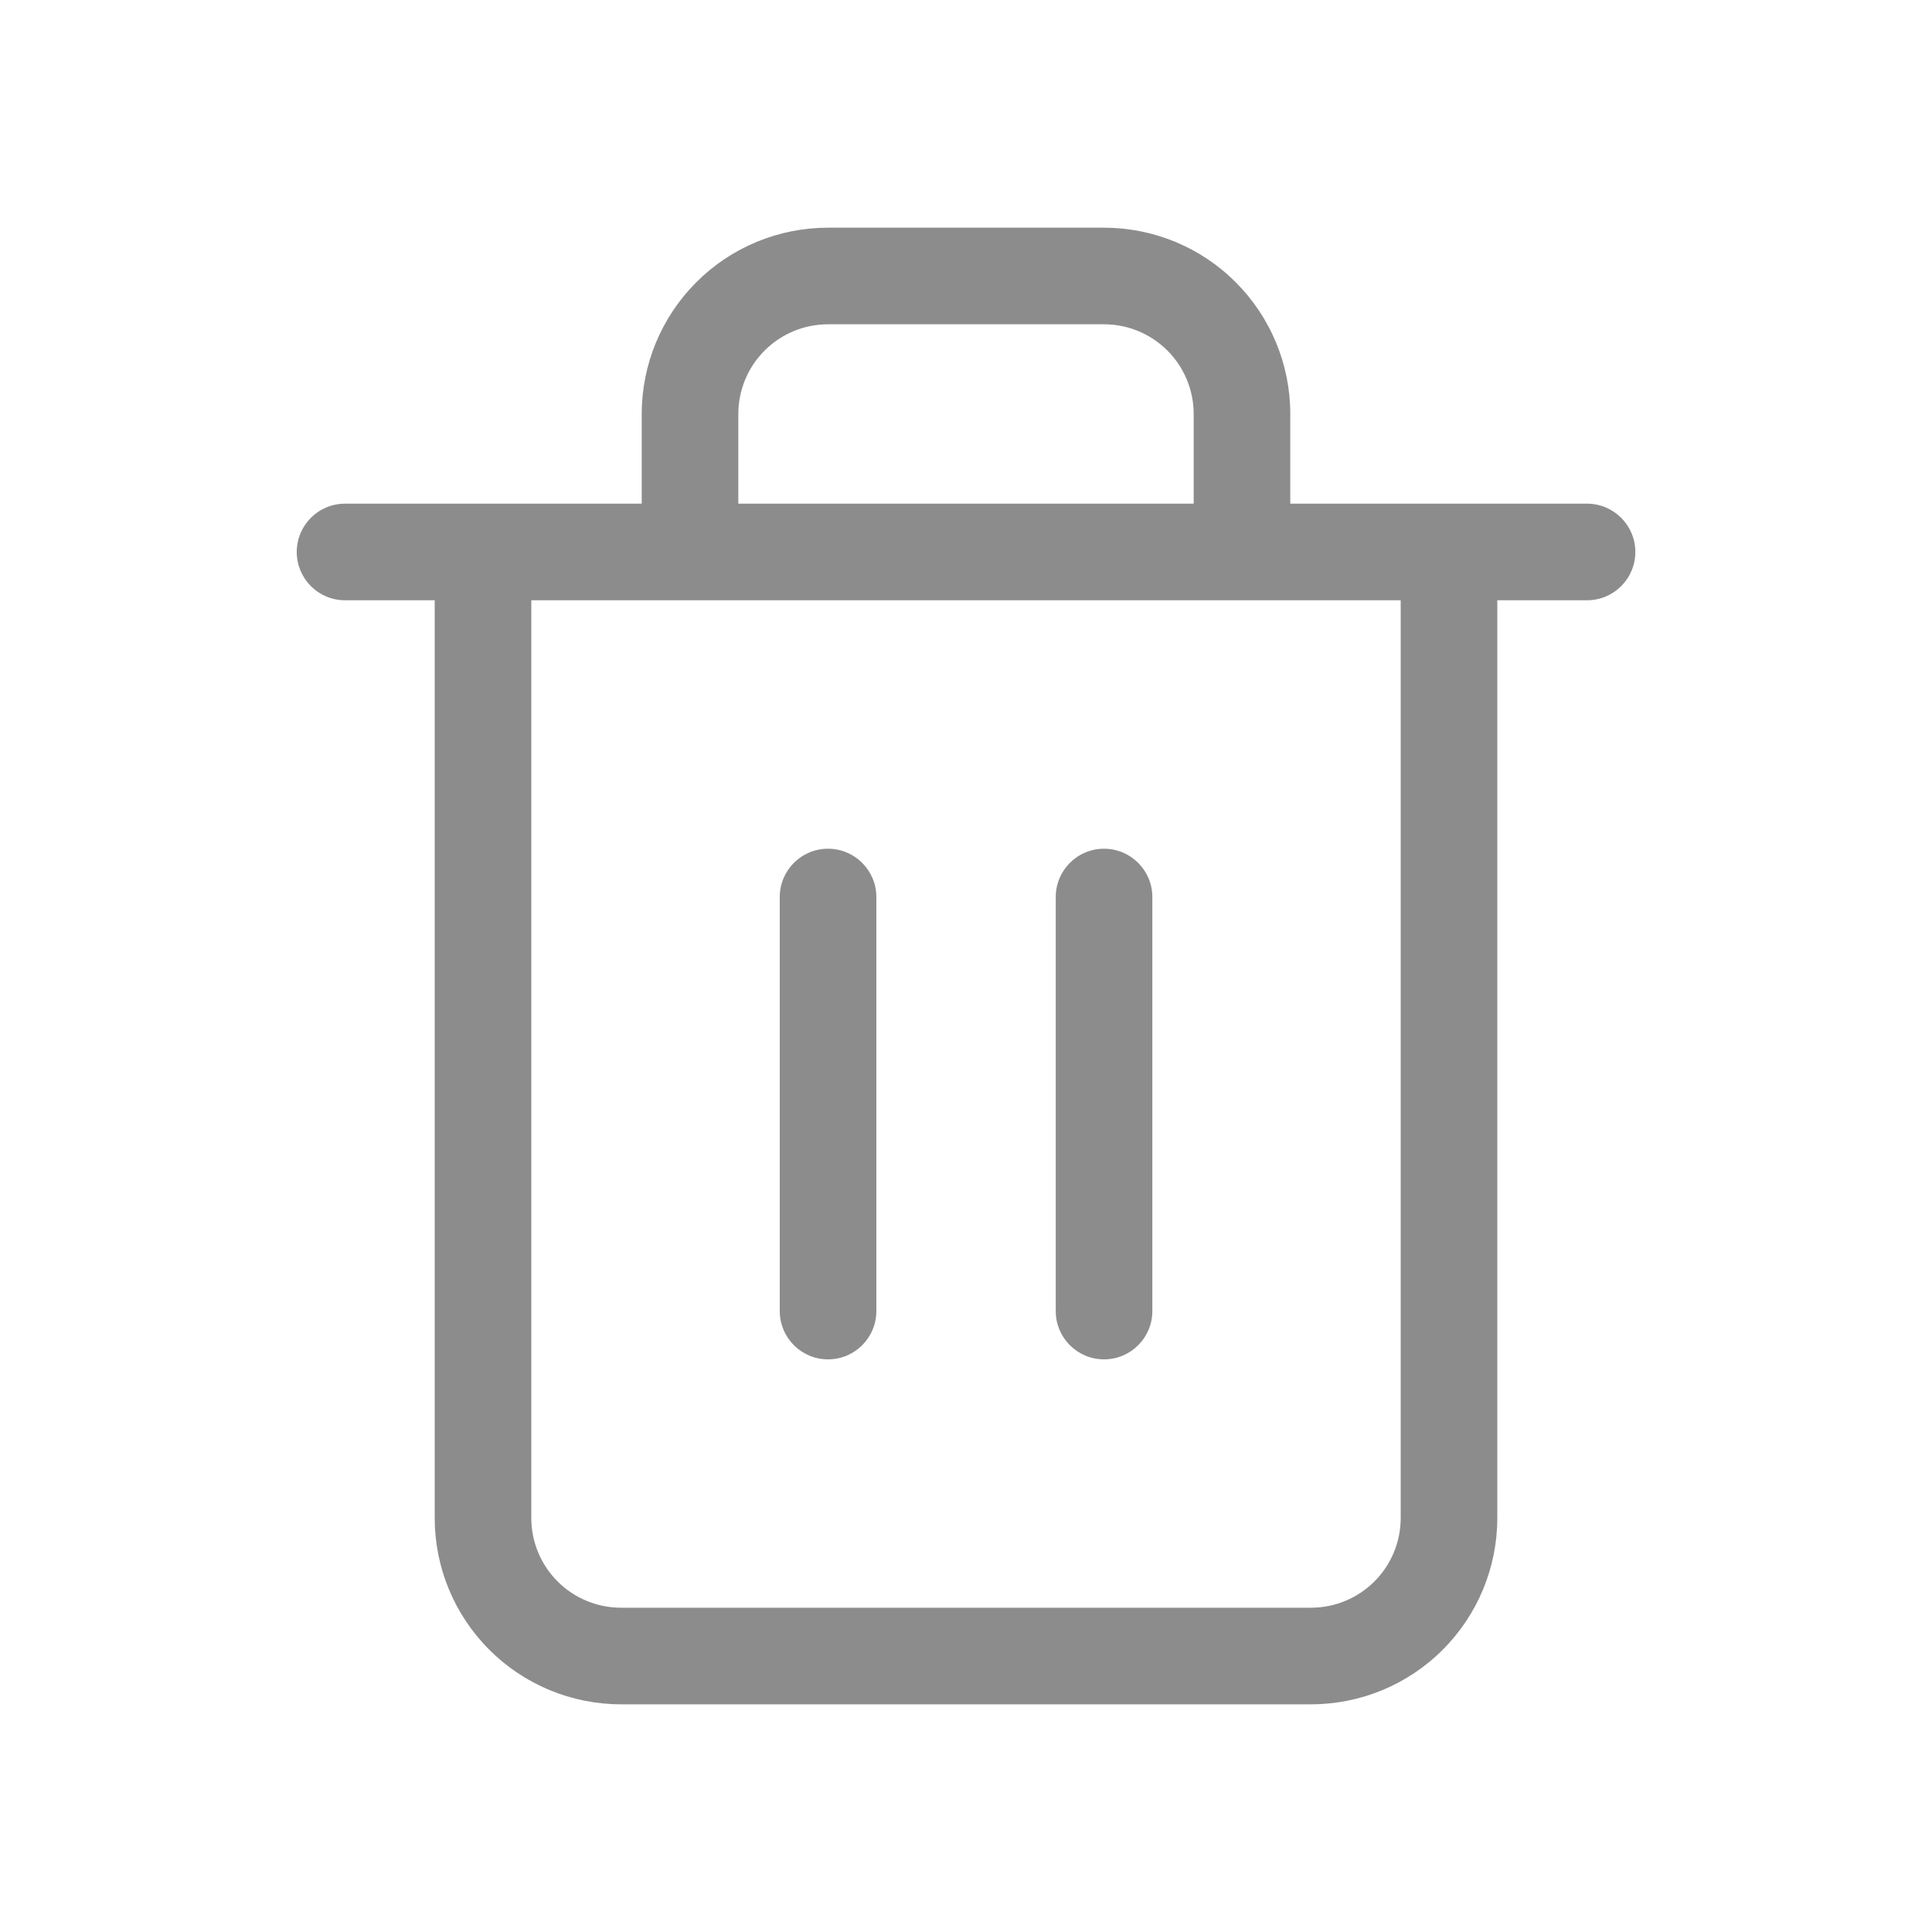 <svg width="20" height="20" viewBox="0 0 20 20" fill="none" xmlns="http://www.w3.org/2000/svg">
<path d="M3.572 5.214C3.295 5.214 3.072 5.438 3.072 5.714C3.072 5.99 3.295 6.214 3.572 6.214V5.214ZM16.429 6.214C16.705 6.214 16.929 5.99 16.929 5.714C16.929 5.438 16.705 5.214 16.429 5.214V6.214ZM15 5.714H15.5C15.5 5.438 15.276 5.214 15 5.214V5.714ZM5 15.714H4.5H5ZM6.643 5.714C6.643 5.99 6.867 6.214 7.143 6.214C7.419 6.214 7.643 5.99 7.643 5.714H6.643ZM8.572 2.857V2.357V2.857ZM11.429 2.857V2.357V2.857ZM12.357 5.714C12.357 5.99 12.581 6.214 12.857 6.214C13.133 6.214 13.357 5.99 13.357 5.714H12.357ZM9.072 9.286C9.072 9.01 8.848 8.786 8.572 8.786C8.295 8.786 8.072 9.01 8.072 9.286H9.072ZM8.072 13.572C8.072 13.848 8.295 14.072 8.572 14.072C8.848 14.072 9.072 13.848 9.072 13.572H8.072ZM11.929 9.286C11.929 9.01 11.705 8.786 11.429 8.786C11.152 8.786 10.929 9.01 10.929 9.286H11.929ZM10.929 13.572C10.929 13.848 11.152 14.072 11.429 14.072C11.705 14.072 11.929 13.848 11.929 13.572H10.929ZM3.572 6.214H5V5.214H3.572V6.214ZM5 6.214H16.429V5.214H5V6.214ZM14.5 5.714V15.714H15.5V5.714H14.5ZM14.5 15.714C14.5 15.961 14.402 16.197 14.228 16.371L14.935 17.078C15.297 16.716 15.5 16.226 15.5 15.714H14.5ZM14.228 16.371C14.054 16.545 13.818 16.643 13.572 16.643V17.643C14.083 17.643 14.574 17.44 14.935 17.078L14.228 16.371ZM13.572 16.643H6.429V17.643H13.572V16.643ZM6.429 16.643C6.182 16.643 5.946 16.545 5.772 16.371L5.065 17.078C5.427 17.44 5.917 17.643 6.429 17.643V16.643ZM5.772 16.371C5.598 16.197 5.5 15.961 5.5 15.714H4.5C4.5 16.226 4.703 16.716 5.065 17.078L5.772 16.371ZM5.5 15.714V5.714H4.5V15.714H5.5ZM5 6.214H15V5.214H5V6.214ZM7.643 5.714V4.286H6.643V5.714H7.643ZM7.643 4.286C7.643 4.039 7.741 3.803 7.915 3.629L7.208 2.922C6.846 3.284 6.643 3.774 6.643 4.286H7.643ZM7.915 3.629C8.089 3.455 8.325 3.357 8.572 3.357V2.357C8.06 2.357 7.569 2.56 7.208 2.922L7.915 3.629ZM8.572 3.357H11.429V2.357H8.572V3.357ZM11.429 3.357C11.675 3.357 11.911 3.455 12.085 3.629L12.792 2.922C12.431 2.56 11.94 2.357 11.429 2.357V3.357ZM12.085 3.629C12.259 3.803 12.357 4.039 12.357 4.286H13.357C13.357 3.774 13.154 3.284 12.792 2.922L12.085 3.629ZM12.357 4.286V5.714H13.357V4.286H12.357ZM8.072 9.286V13.572H9.072V9.286H8.072ZM10.929 9.286V13.572H11.929V9.286H10.929Z" fill="#1A1A1A" fill-opacity="0.5"/>
</svg>
